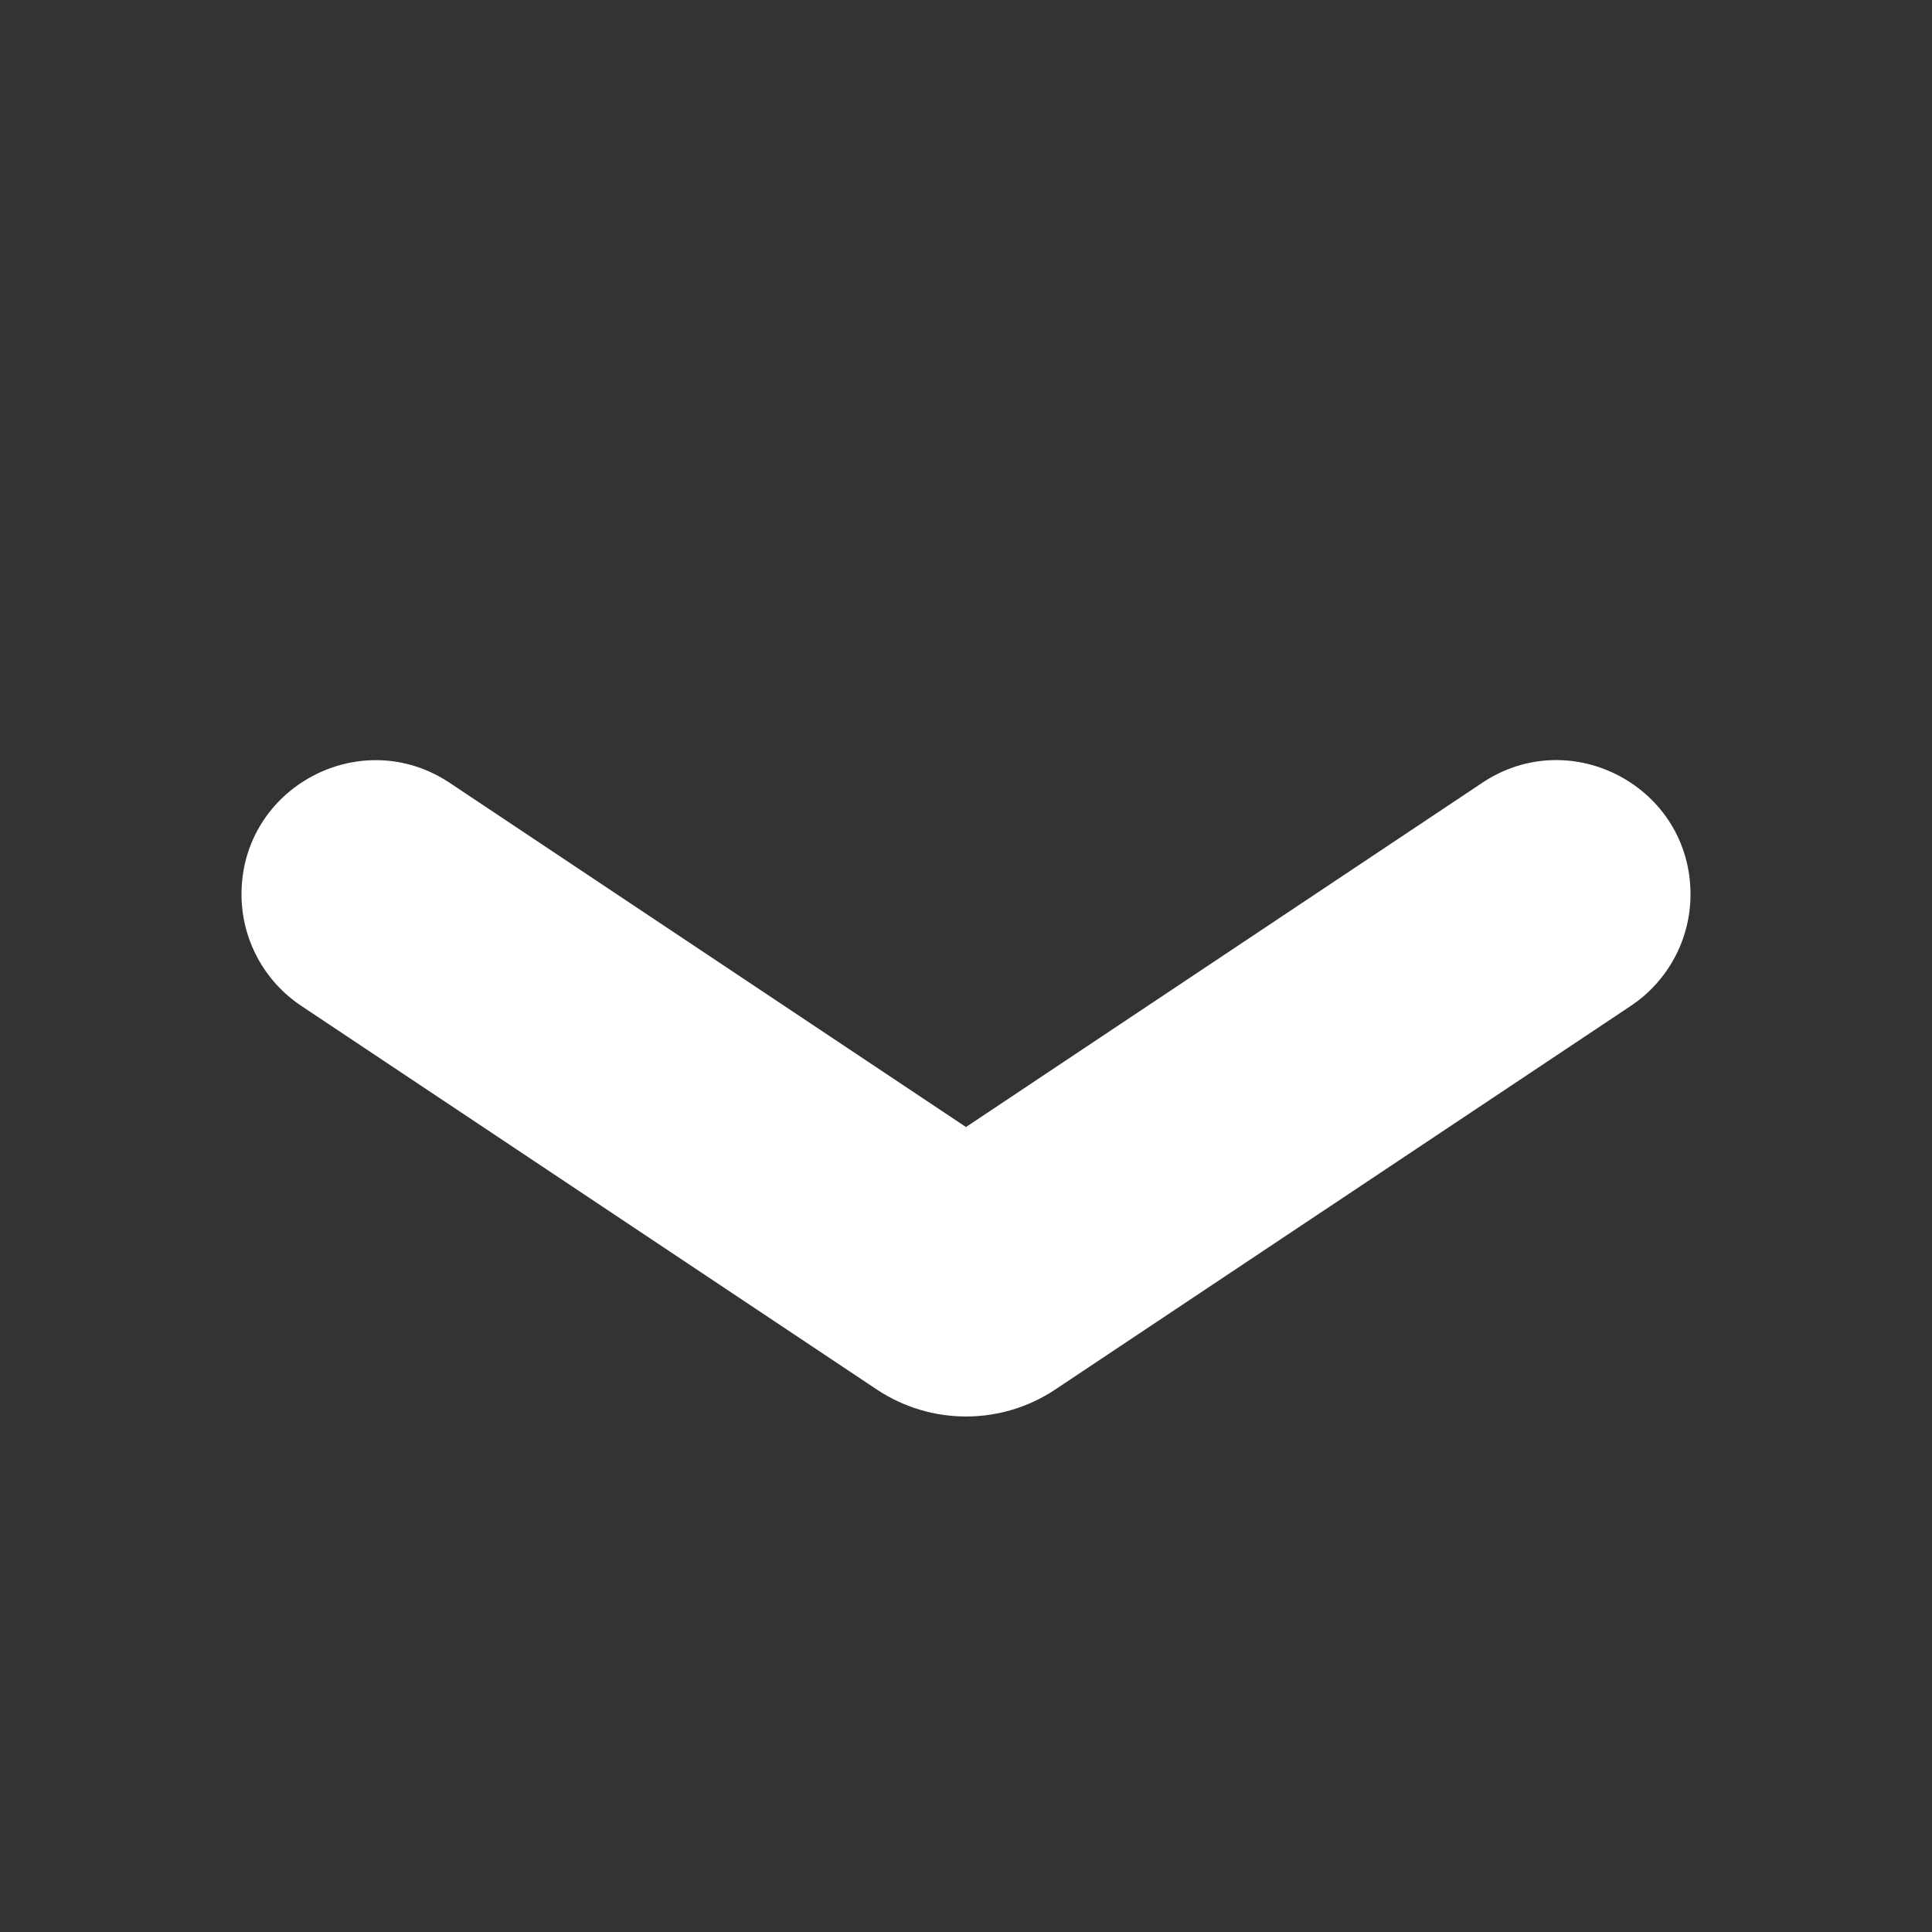 <svg version="1.1" xmlns="http://www.w3.org/2000/svg" xmlns:xlink="http://www.w3.org/1999/xlink" viewBox="0 0 172 172"><rect x="0" y="0" width="172" height="172" fill="#333333" stroke="none"/><g fill="none" fill-rule="nonzero" stroke="none" stroke-width="1" stroke-linecap="butt" stroke-linejoin="miter" stroke-miterlimit="10" stroke-dasharray="" stroke-dashoffset="0" font-family="none" font-weight="none" font-size="none" text-anchor="none" style="mix-blend-mode: normal"><path d="M0,172v-172h172v172z" fill="none"></path><g fill="#ffffff"><path d="M150.5,79.615v0c0,-9.524 -10.614,-15.208 -18.54,-9.926l-45.96,30.645l-45.96,-30.637c-7.926,-5.282 -18.54,0.394 -18.54,9.919v0c0,3.985 1.992,7.711 5.311,9.926l51.242,34.156c4.816,3.211 11.087,3.211 15.903,0l51.242,-34.156c3.311,-2.215 5.303,-5.934 5.303,-9.926z"></path></g></g></svg>